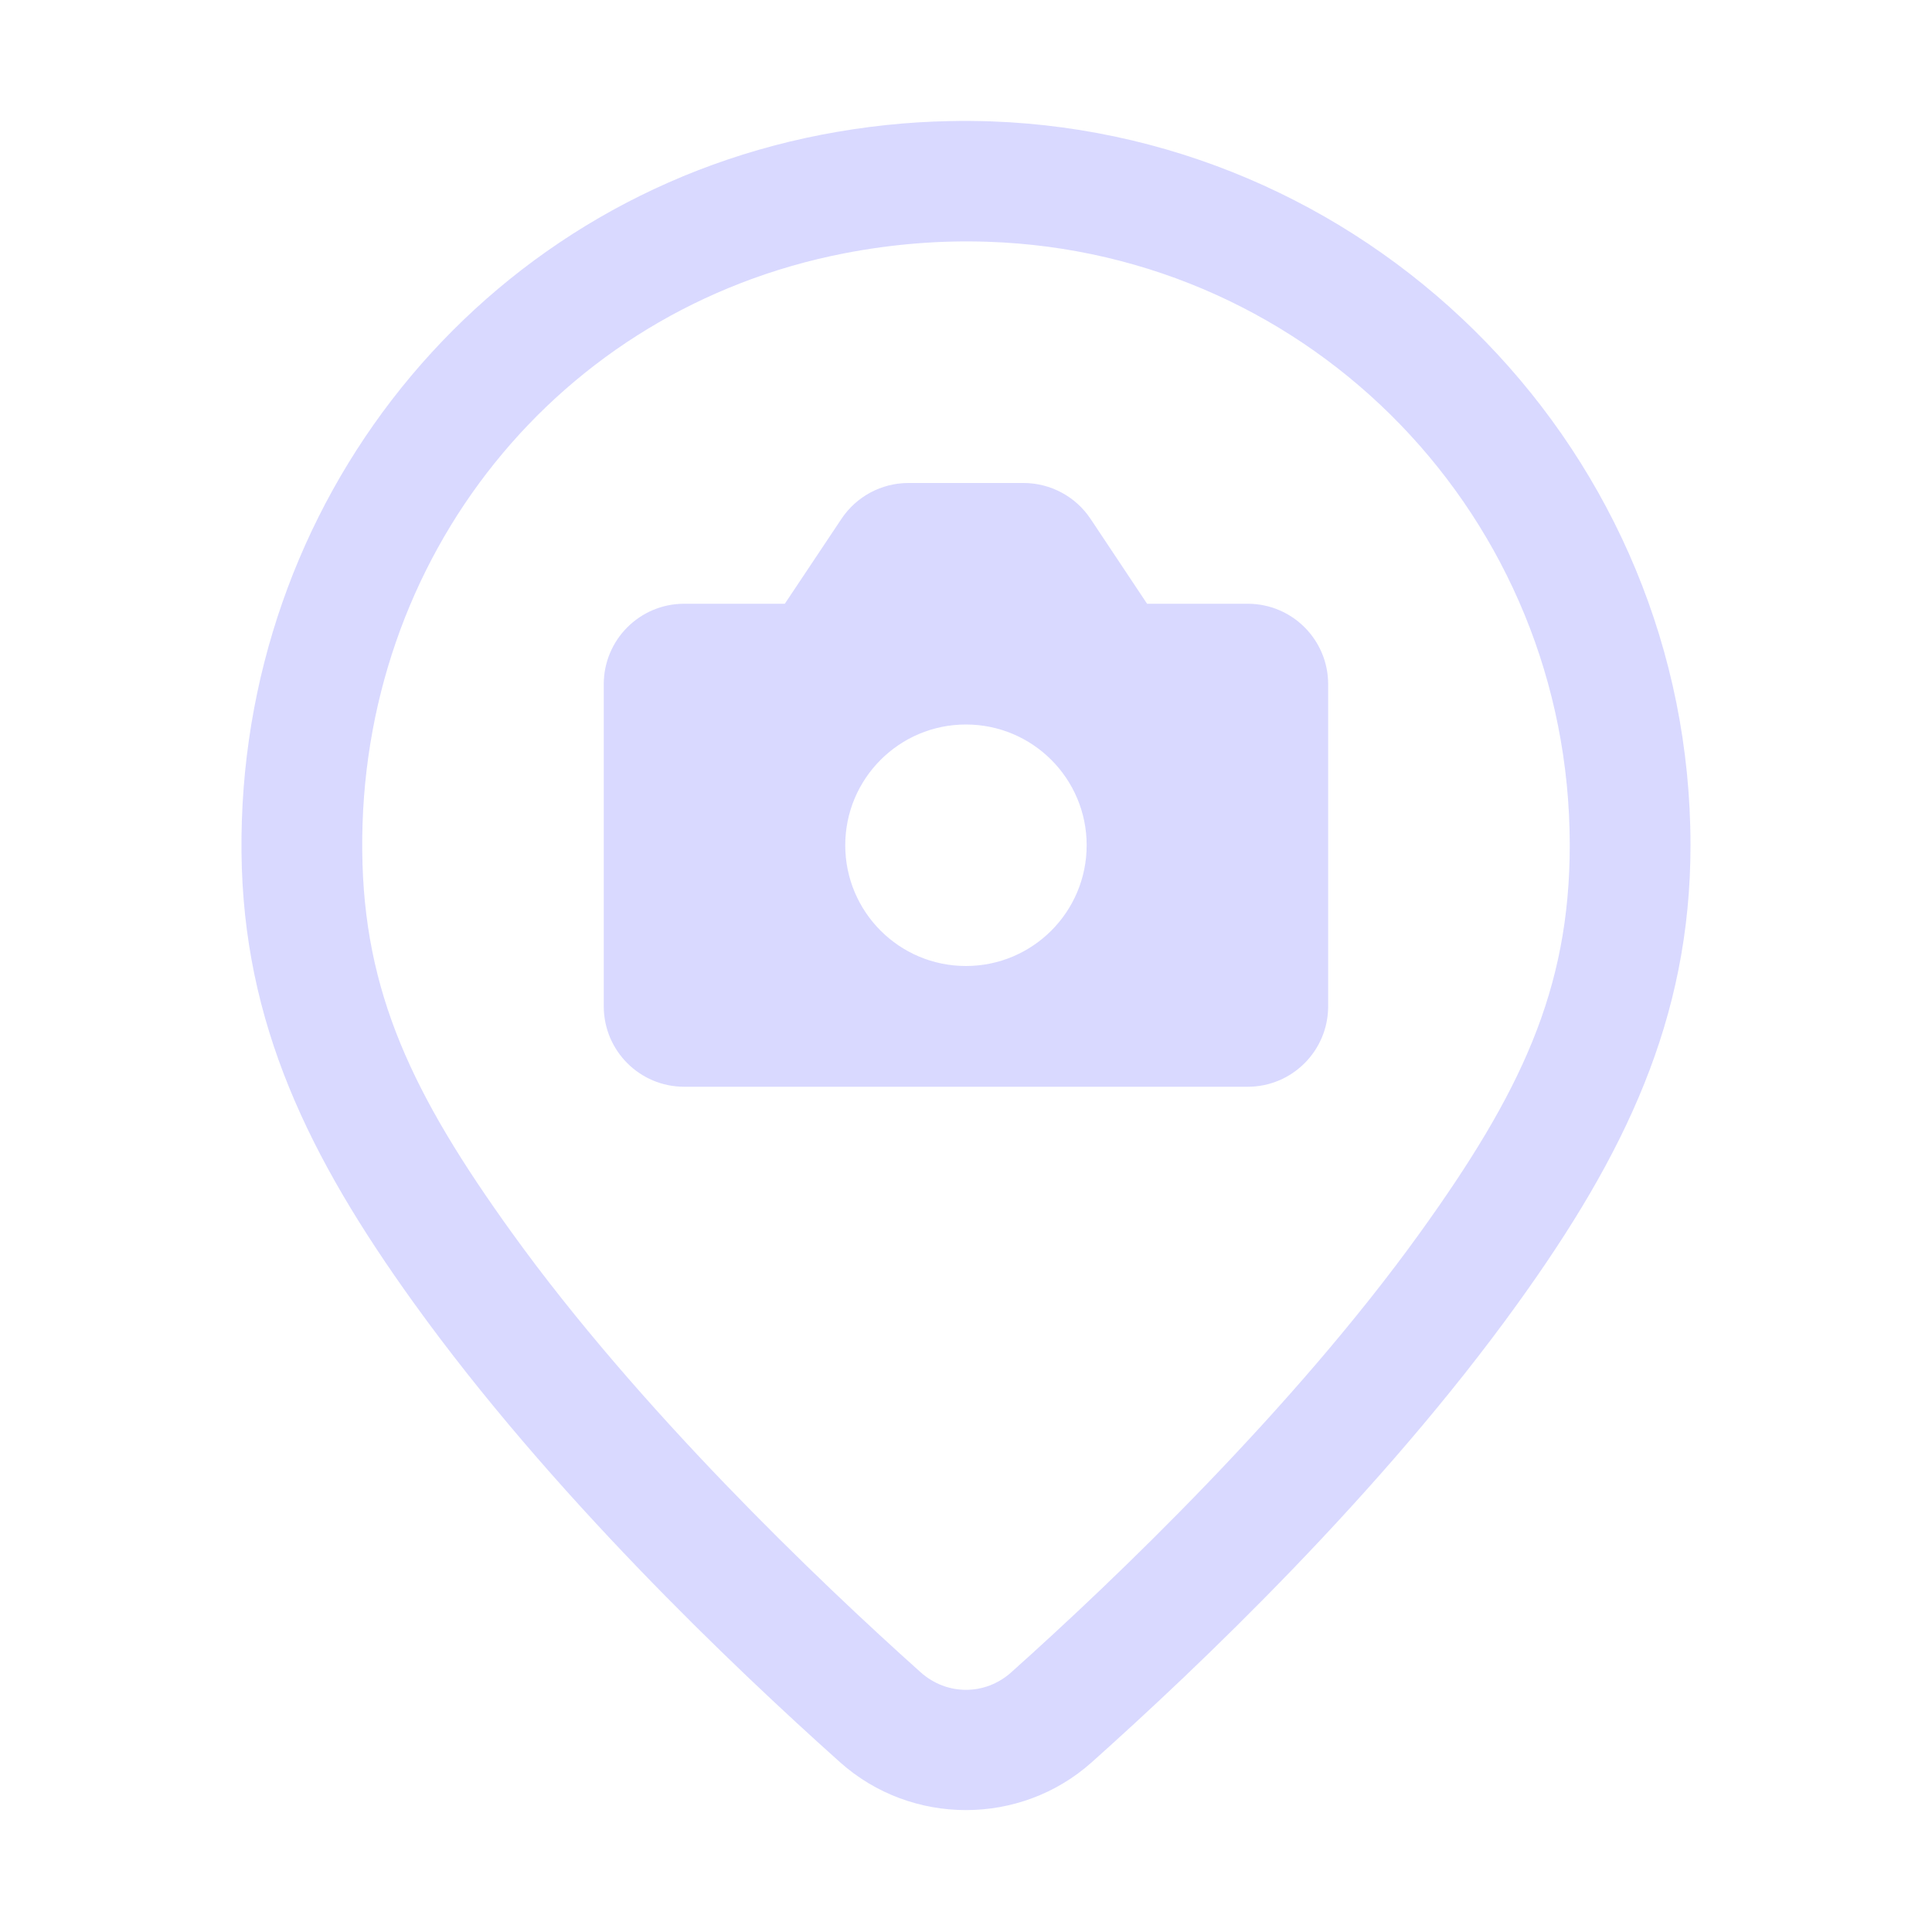 <svg width="22" height="22" viewBox="0 0 22 22" fill="none" xmlns="http://www.w3.org/2000/svg">
<path d="M10.812 1.379C10.334 1.388 9.847 1.439 9.355 1.534C5.445 2.292 2.711 5.733 2.75 9.706C2.769 11.65 3.517 13.177 4.713 14.838C6.266 16.998 8.35 18.98 9.567 20.068C10.379 20.793 11.62 20.793 12.431 20.068C13.649 18.98 15.733 16.998 17.286 14.838C18.498 13.154 19.25 11.607 19.25 9.625C19.25 5.174 15.689 1.54 11.286 1.382C11.129 1.377 10.971 1.375 10.812 1.379ZM11.246 2.753C14.949 2.875 17.875 5.901 17.875 9.625C17.875 11.275 17.313 12.448 16.171 14.036C14.727 16.043 12.694 17.989 11.515 19.043C11.218 19.309 10.782 19.309 10.484 19.043C9.306 17.989 7.272 16.043 5.828 14.036C4.701 12.47 4.14 11.306 4.125 9.692C4.091 6.353 6.348 3.518 9.617 2.884C10.172 2.777 10.717 2.735 11.246 2.753ZM10.344 5.5C10.038 5.5 9.752 5.653 9.582 5.908L8.937 6.875H7.791C7.285 6.875 6.875 7.285 6.875 7.792V11.458C6.875 11.965 7.285 12.375 7.791 12.375H14.208C14.714 12.375 15.124 11.965 15.124 11.458V7.792C15.124 7.285 14.714 6.875 14.208 6.875H13.062L12.418 5.908C12.248 5.653 11.961 5.5 11.655 5.5H10.344ZM10.999 8.25C11.759 8.25 12.374 8.866 12.374 9.625C12.374 10.384 11.759 11 10.999 11C10.24 11 9.625 10.384 9.625 9.625C9.625 8.866 10.24 8.25 10.999 8.25Z" fill="#D9D9FF"/>
</svg>
